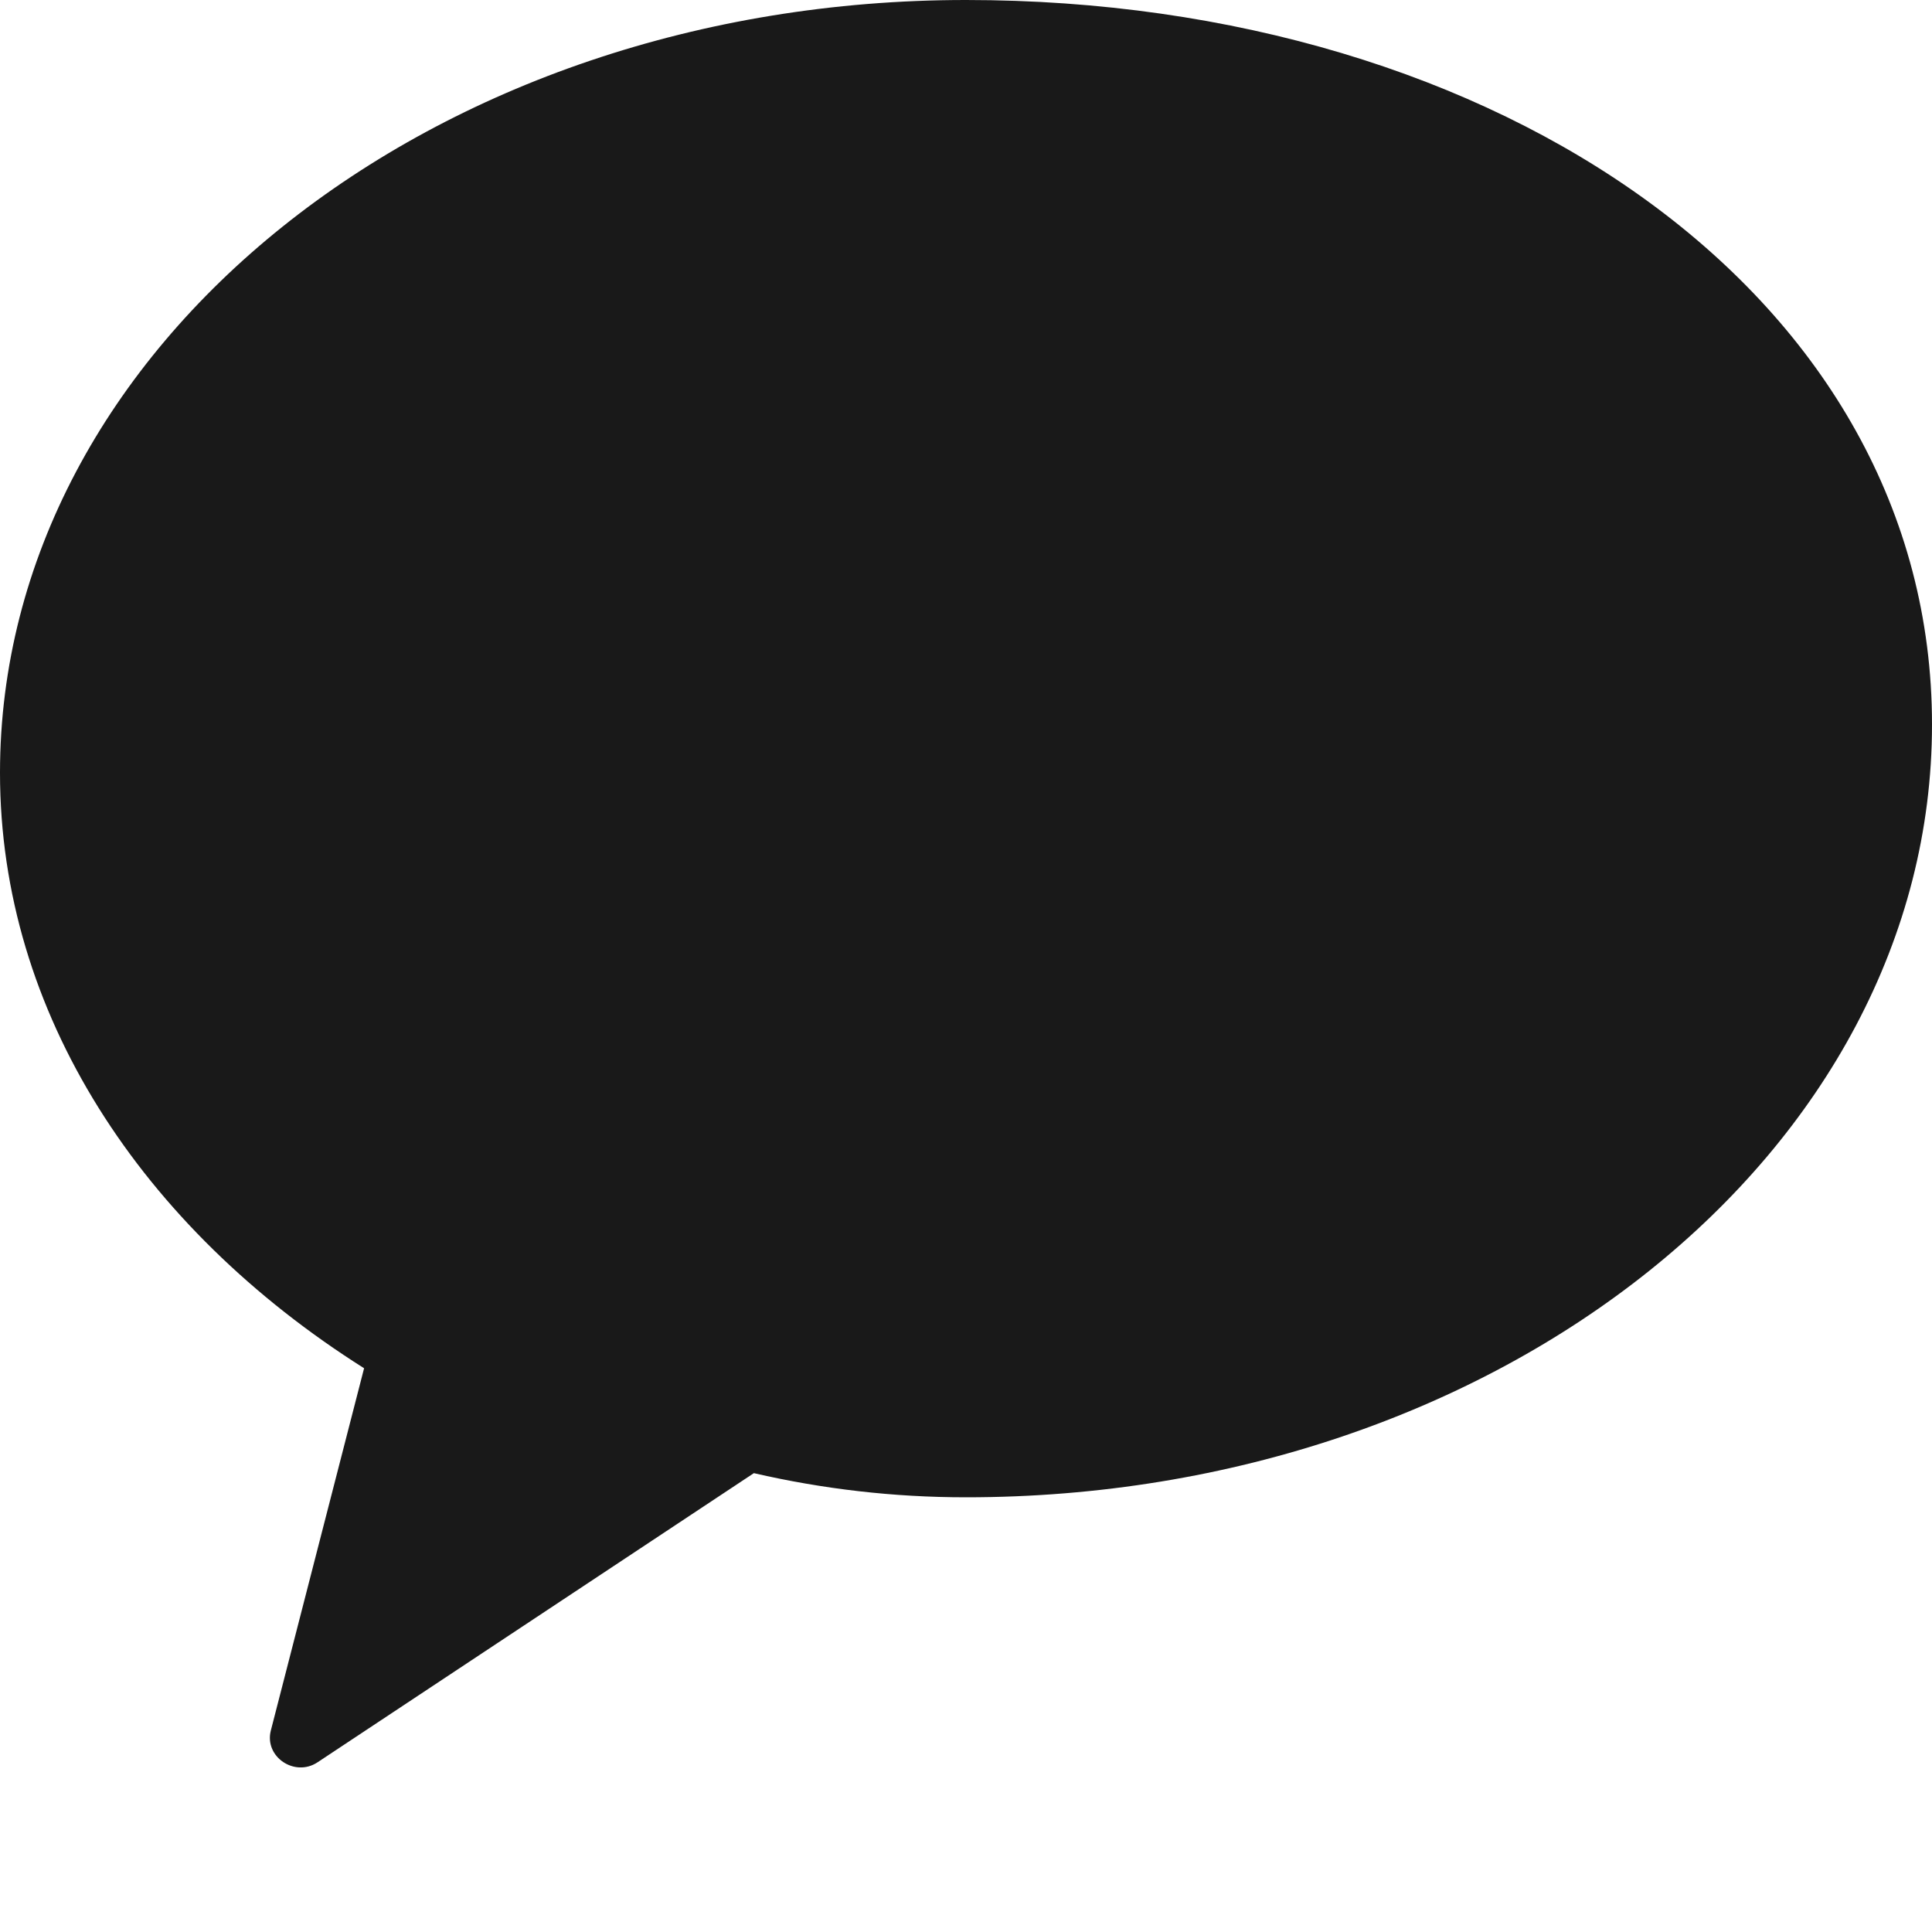 <svg width="20" height="20" viewBox="0 0 20 20" fill="none" xmlns="http://www.w3.org/2000/svg">
  <path fillRule="evenodd" clipRule="evenodd" d="M10 0C4.477 0 0 3.582 0 8C0 10.487 1.467 12.71 3.769 14.164L2.803 17.917C2.736 18.187 3.05 18.399 3.286 18.244L7.804 15.25C8.517 15.414 9.246 15.5 10 15.5C15.523 15.5 20 11.918 20 7.5C20 3.082 15.523 0 10 0Z" fill="#191919"/>
</svg> 